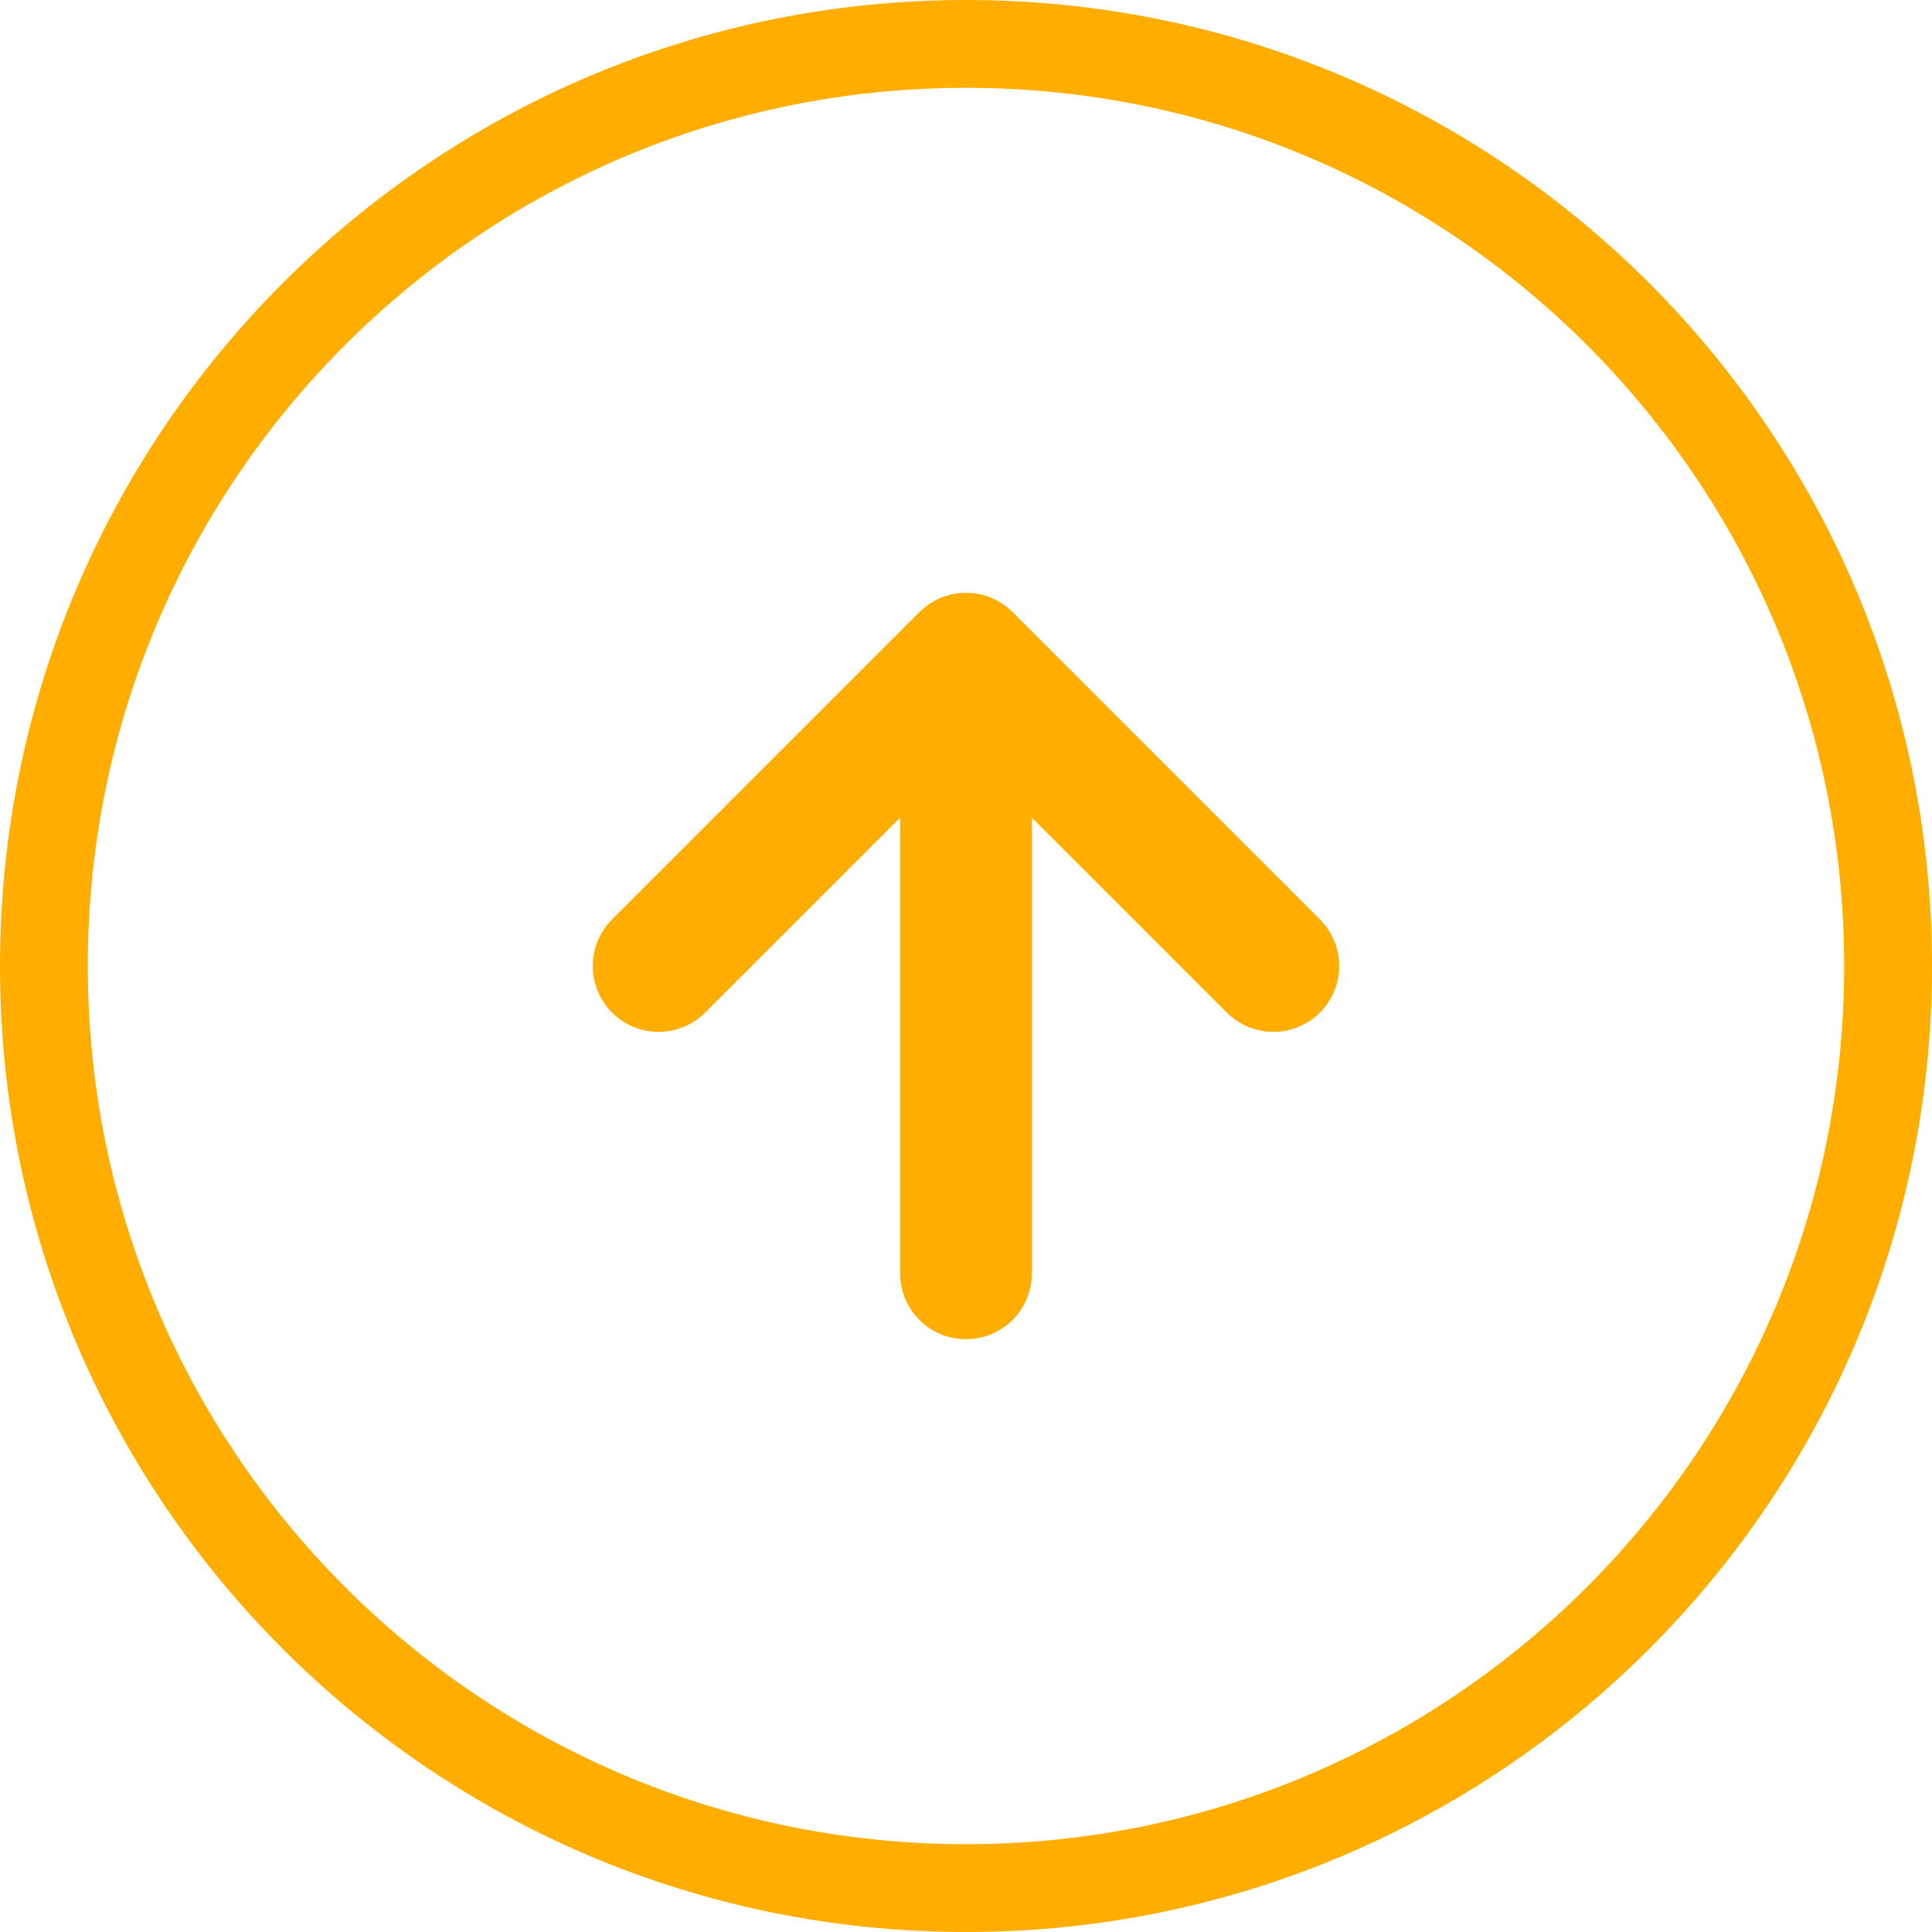 <svg width="22" height="22" viewBox="0 0 22 22" fill="none" xmlns="http://www.w3.org/2000/svg">
<path d="M0.5 11C0.5 5.201 5.201 0.5 11 0.5C16.799 0.5 21.5 5.201 21.5 11C21.5 16.799 16.799 21.5 11 21.5C5.201 21.5 0.5 16.799 0.5 11Z" stroke="#FFAE00"/>
<path d="M11 14.5V7.5M11 7.5L7.5 11M11 7.5L14.5 11" stroke="#FFAE00" stroke-width="1.5" stroke-linecap="round" stroke-linejoin="round"/>
</svg>
